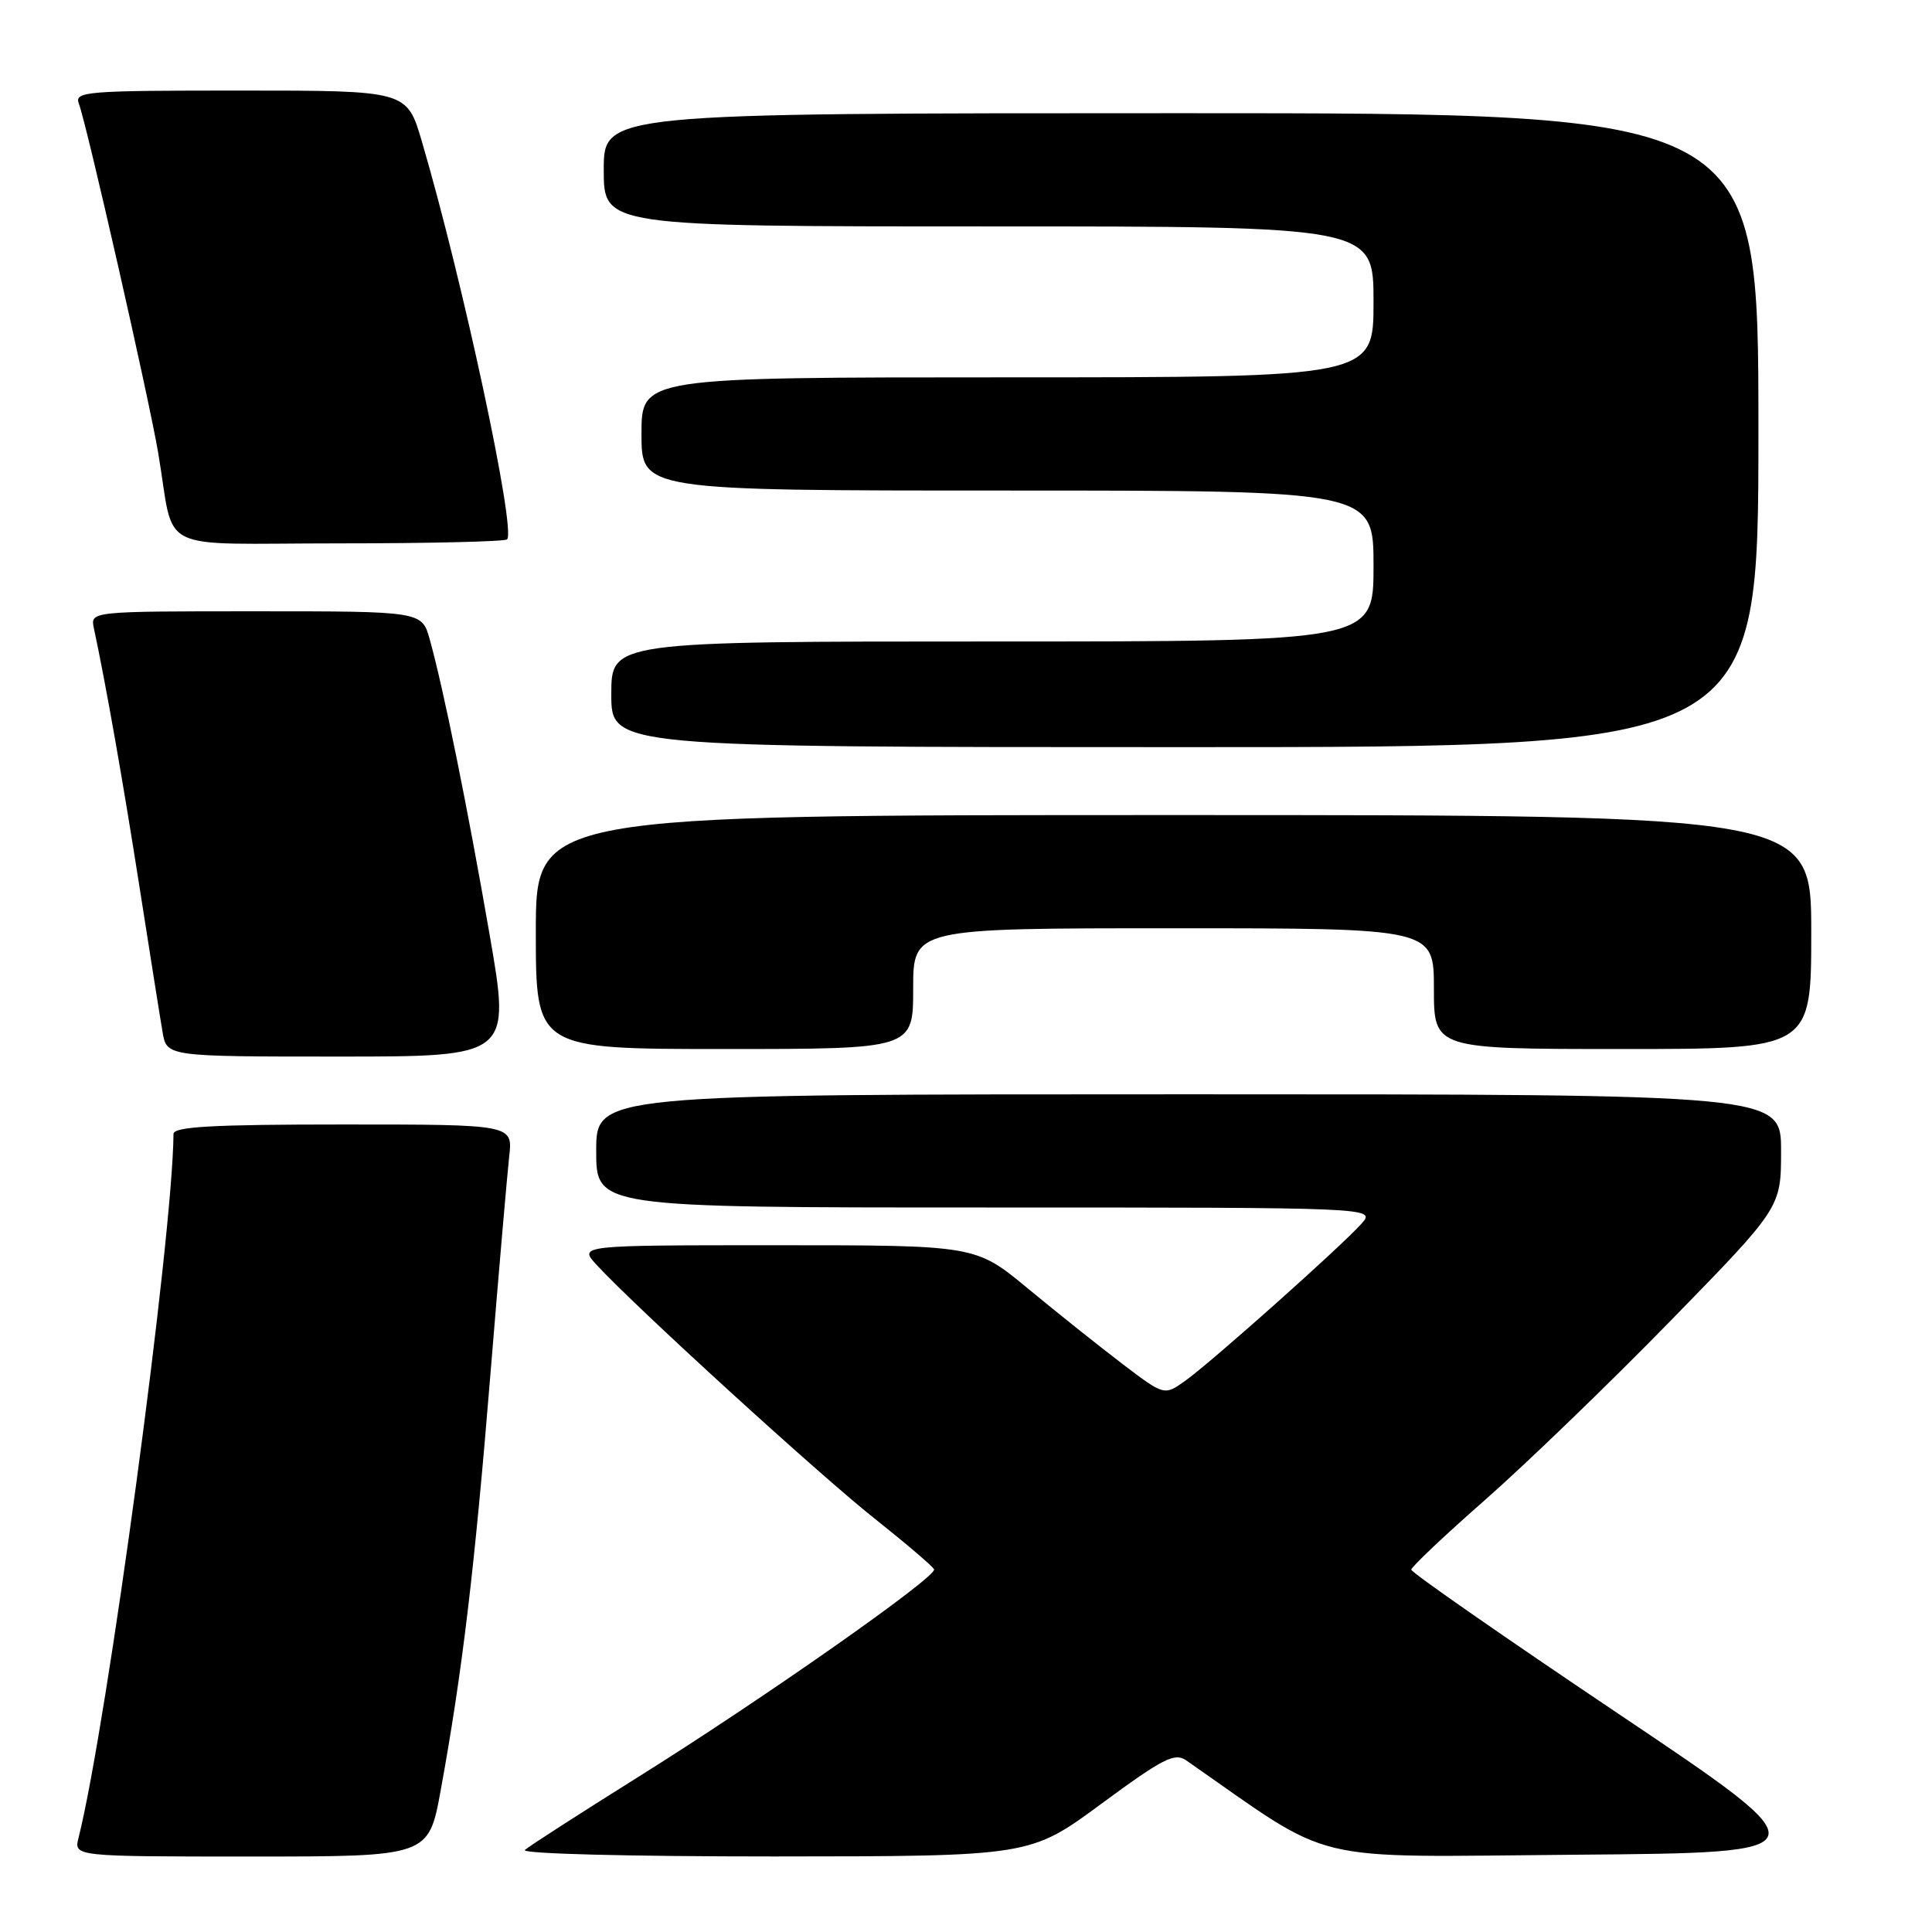 <?xml version="1.0" encoding="UTF-8" standalone="no"?>
<!DOCTYPE svg PUBLIC "-//W3C//DTD SVG 1.1//EN" "http://www.w3.org/Graphics/SVG/1.1/DTD/svg11.dtd" >
<svg xmlns="http://www.w3.org/2000/svg" xmlns:xlink="http://www.w3.org/1999/xlink" version="1.1" viewBox="0 0 256 256">
 <g >
 <path fill="currentColor"
d=" M 58.39 237.25 C 61.23 221.72 62.87 208.02 64.95 182.50 C 66.07 168.75 67.21 155.59 67.47 153.25 C 67.96 149.00 67.96 149.00 45.48 149.00 C 28.17 149.00 23.00 149.29 22.99 150.25 C 22.88 164.07 14.19 228.43 10.41 243.51 C 9.78 246.00 9.78 246.00 33.29 246.00 C 56.79 246.00 56.79 246.00 58.39 237.25 Z  M 145.95 239.00 C 154.12 232.98 155.65 232.20 157.18 233.26 C 177.23 247.21 172.45 246.05 208.73 245.76 C 241.87 245.50 241.87 245.50 214.44 227.08 C 199.35 216.95 187.00 208.36 187.00 207.99 C 187.00 207.63 191.42 203.45 196.82 198.71 C 202.22 193.96 213.25 183.32 221.32 175.05 C 236.00 160.01 236.00 160.01 236.00 152.50 C 236.00 145.00 236.00 145.00 157.50 145.00 C 79.00 145.00 79.00 145.00 79.00 152.50 C 79.00 160.00 79.00 160.00 130.65 160.00 C 182.31 160.00 182.31 160.00 180.40 162.15 C 177.80 165.08 160.46 180.54 157.04 182.97 C 154.27 184.94 154.27 184.94 148.72 180.72 C 145.67 178.40 140.04 173.91 136.22 170.75 C 129.28 165.00 129.28 165.00 102.96 165.00 C 76.65 165.00 76.65 165.00 79.08 167.63 C 84.19 173.18 108.60 195.45 115.88 201.21 C 120.07 204.54 123.62 207.57 123.77 207.95 C 124.16 208.93 101.08 225.13 84.50 235.50 C 76.80 240.32 70.07 244.65 69.55 245.13 C 69.01 245.63 83.20 245.99 102.55 245.99 C 136.50 245.97 136.50 245.97 145.95 239.00 Z  M 64.86 123.75 C 61.94 106.91 58.76 91.24 56.95 84.75 C 55.91 81.00 55.91 81.00 33.93 81.00 C 11.96 81.00 11.96 81.00 12.44 83.25 C 14.01 90.56 16.29 103.49 18.48 117.50 C 19.86 126.30 21.23 134.96 21.54 136.75 C 22.09 140.00 22.09 140.00 44.88 140.00 C 67.68 140.00 67.68 140.00 64.86 123.75 Z  M 121.00 131.00 C 121.00 123.00 121.00 123.00 155.50 123.00 C 190.00 123.00 190.00 123.00 190.00 131.00 C 190.00 139.00 190.00 139.00 215.00 139.00 C 240.00 139.00 240.00 139.00 240.00 123.50 C 240.00 108.00 240.00 108.00 155.50 108.00 C 71.00 108.00 71.00 108.00 71.00 123.50 C 71.00 139.00 71.00 139.00 96.00 139.00 C 121.00 139.00 121.00 139.00 121.00 131.00 Z  M 233.00 57.00 C 233.00 15.00 233.00 15.00 156.50 15.00 C 80.00 15.00 80.00 15.00 80.00 22.50 C 80.00 30.00 80.00 30.00 131.00 30.00 C 182.00 30.00 182.00 30.00 182.00 40.00 C 182.00 50.00 182.00 50.00 133.50 50.00 C 85.00 50.00 85.00 50.00 85.00 57.50 C 85.00 65.00 85.00 65.00 133.50 65.00 C 182.00 65.00 182.00 65.00 182.00 75.00 C 182.00 85.00 182.00 85.00 131.50 85.00 C 81.00 85.00 81.00 85.00 81.00 92.00 C 81.00 99.00 81.00 99.00 157.00 99.00 C 233.00 99.00 233.00 99.00 233.00 57.00 Z  M 67.19 71.47 C 68.41 70.26 61.32 37.17 55.90 18.75 C 53.92 12.00 53.92 12.00 31.85 12.00 C 11.31 12.00 9.83 12.12 10.45 13.74 C 11.48 16.42 19.72 52.69 20.96 60.00 C 23.26 73.56 20.14 72.00 44.91 72.00 C 56.88 72.00 66.90 71.76 67.19 71.47 Z "/>
</g>
</svg>